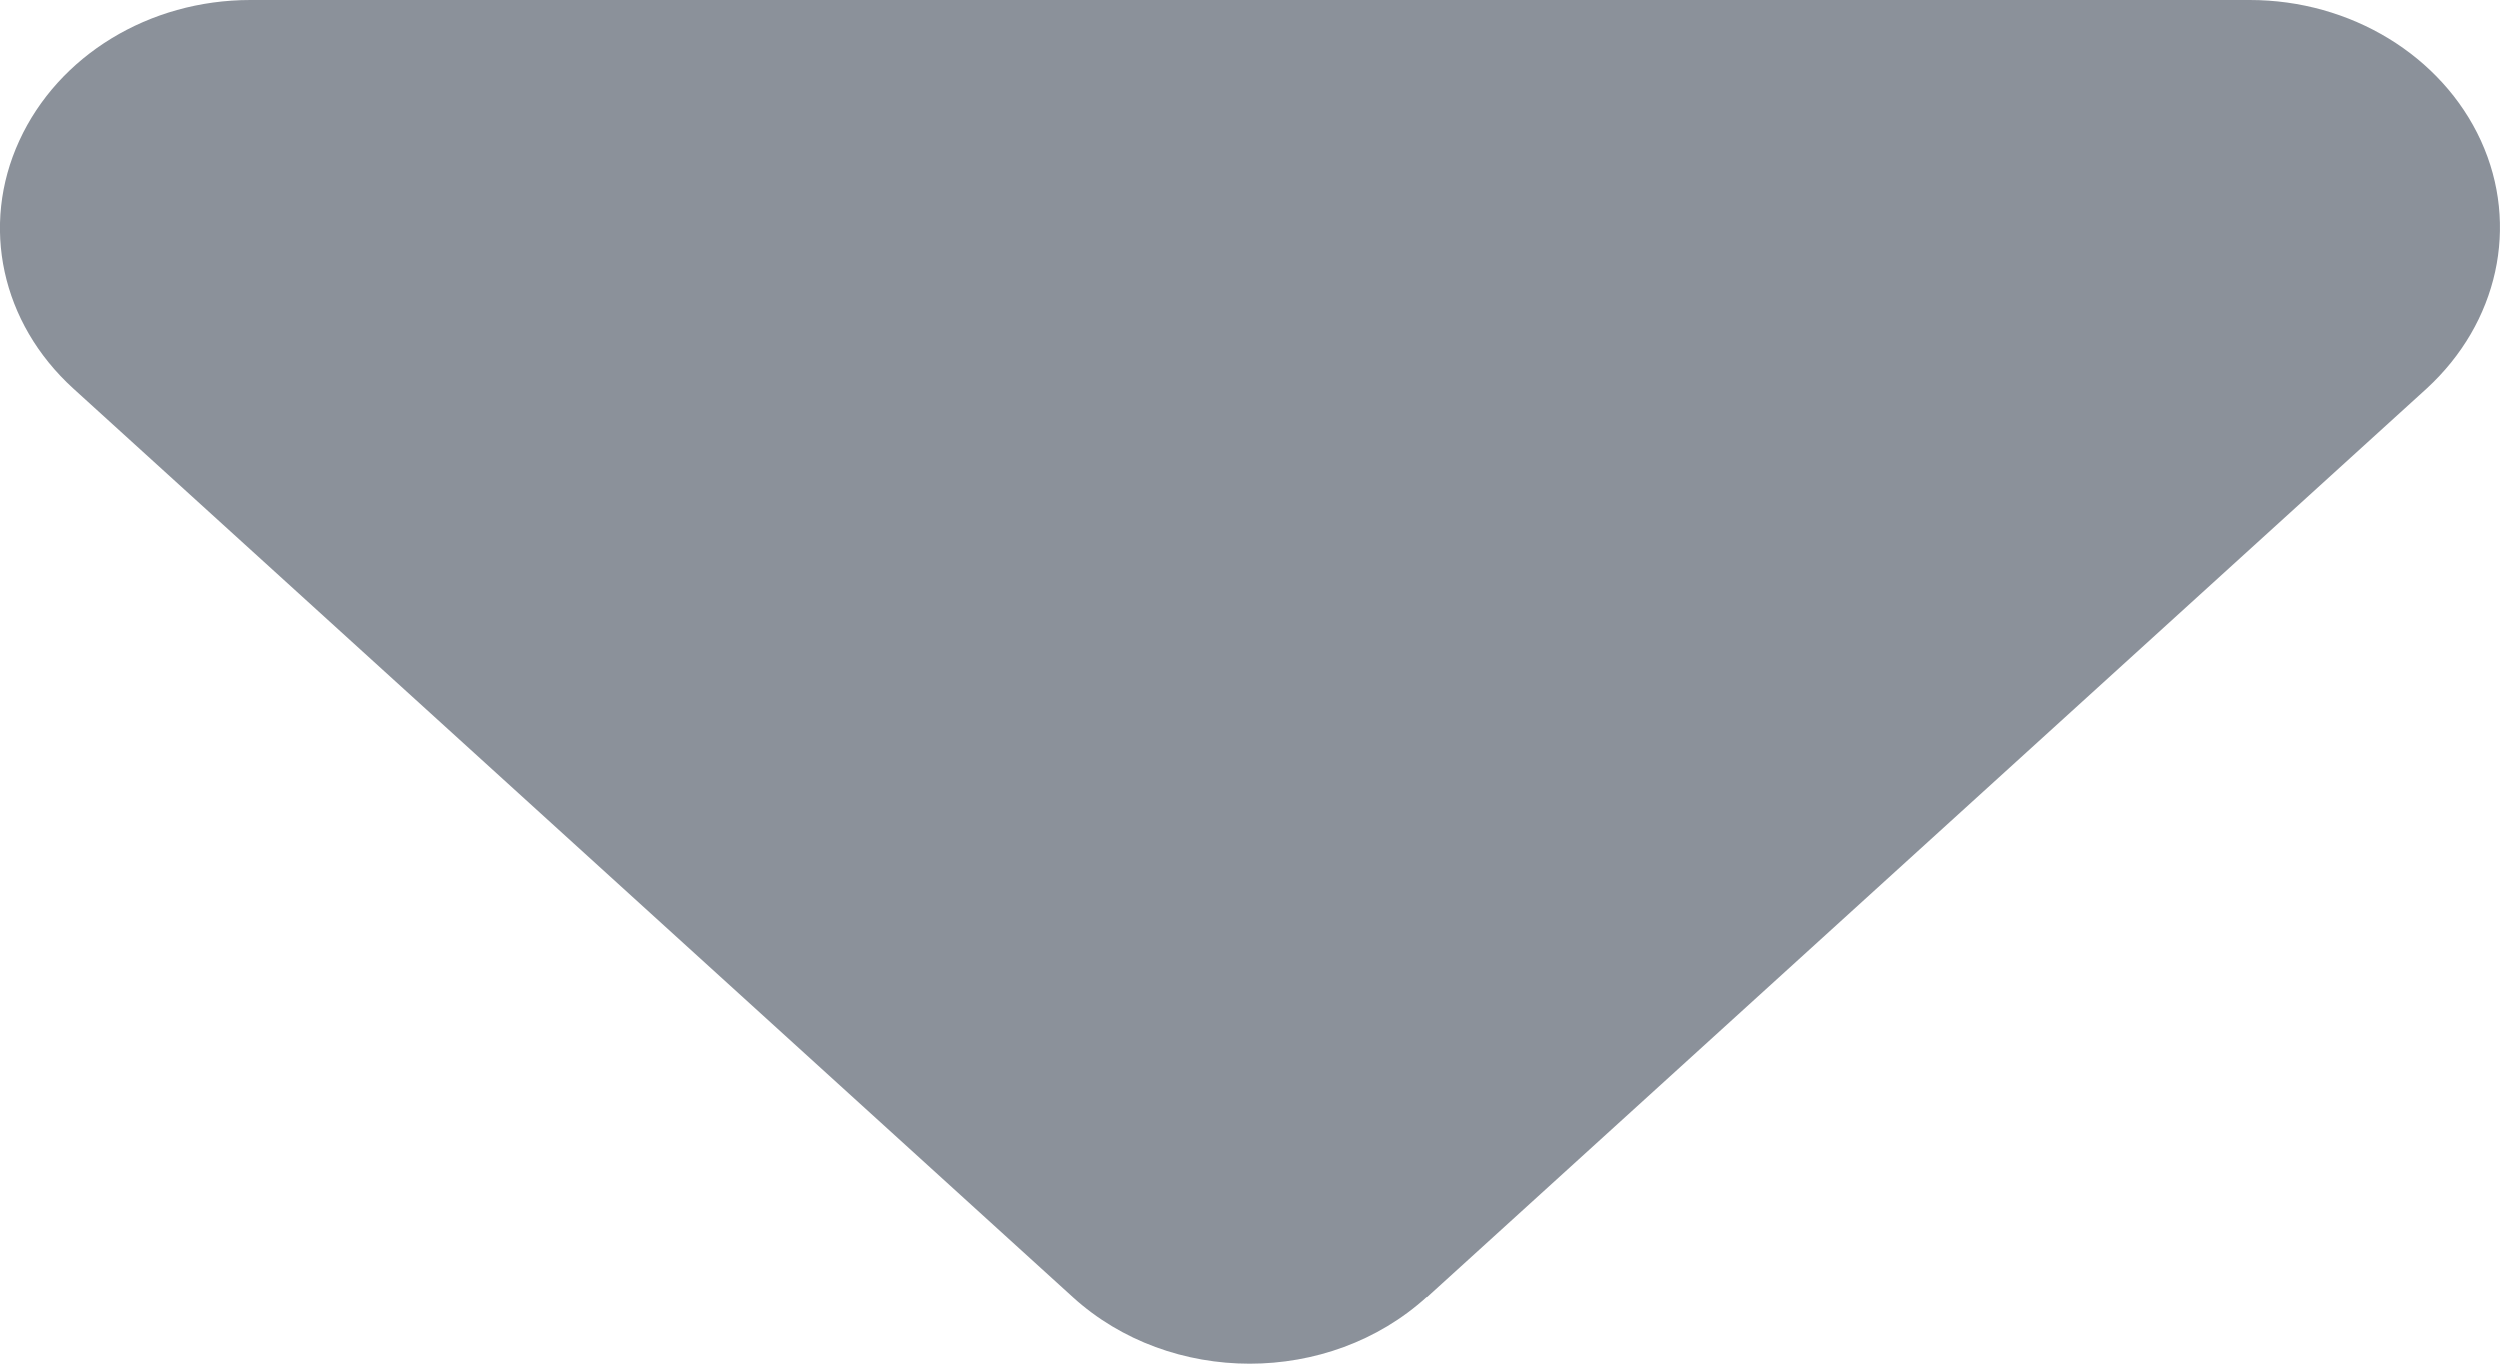 <svg width="11" height="6" viewBox="0 0 11 6" fill="none" xmlns="http://www.w3.org/2000/svg">
<path d="M6.277 5.707C5.847 6.098 5.15 6.098 4.72 5.707L0.322 1.709C0.006 1.421 -0.087 0.993 0.085 0.619C0.257 0.244 0.656 0 1.102 0H9.899C10.342 0 10.744 0.244 10.916 0.619C11.087 0.993 10.991 1.421 10.678 1.709L6.28 5.707H6.277Z" fill="#8B919A"/>
</svg>
